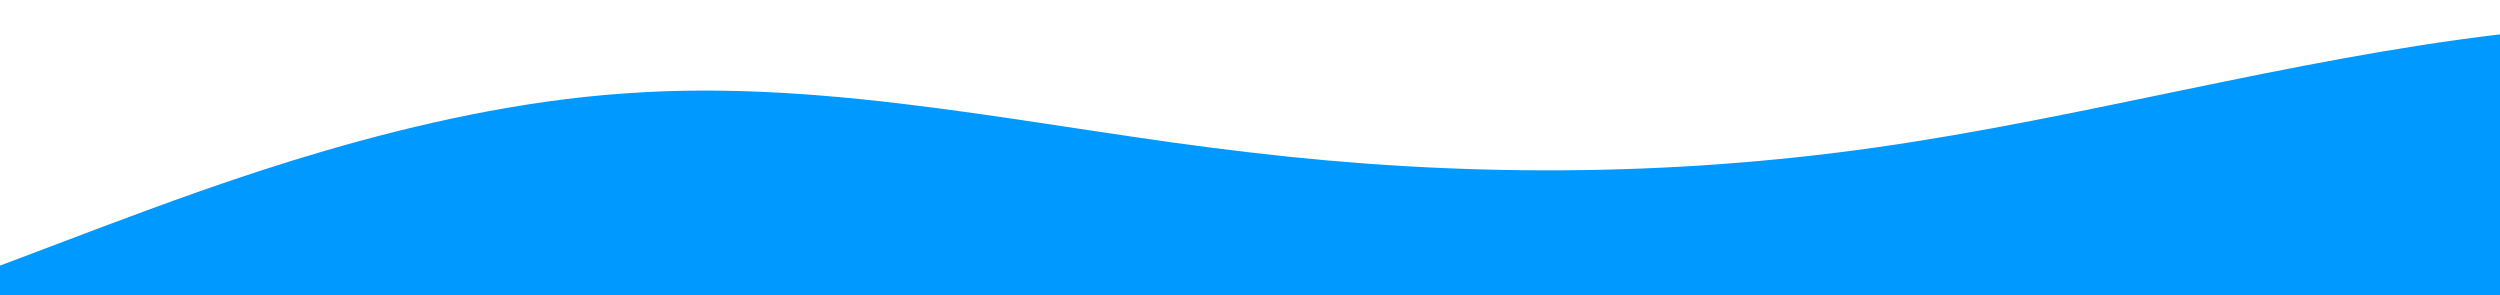 <?xml version="1.0" standalone="no"?>
<svg xmlns:xlink="http://www.w3.org/1999/xlink" id="wave" style="transform:rotate(0deg); transition: 0.3s" viewBox="0 0 1440 170" version="1.1" xmlns="http://www.w3.org/2000/svg"><defs><linearGradient id="sw-gradient-0" x1="0" x2="0" y1="1" y2="0"><stop stop-color="rgba(0, 153, 255, 1)" offset="0%"/><stop stop-color="rgba(0, 153, 255, 1)" offset="100%"/></linearGradient></defs><path style="transform:translate(0, 0px); opacity:1" fill="url(#sw-gradient-0)" d="M0,153L60,130.3C120,108,240,62,360,53.8C480,45,600,74,720,87.8C840,102,960,102,1080,85C1200,68,1320,34,1440,19.8C1560,6,1680,11,1800,25.5C1920,40,2040,62,2160,65.2C2280,68,2400,51,2520,36.8C2640,23,2760,11,2880,5.7C3000,0,3120,0,3240,2.8C3360,6,3480,11,3600,34C3720,57,3840,96,3960,93.5C4080,91,4200,45,4320,31.2C4440,17,4560,34,4680,42.5C4800,51,4920,51,5040,45.3C5160,40,5280,28,5400,45.3C5520,62,5640,108,5760,110.5C5880,113,6000,74,6120,70.8C6240,68,6360,102,6480,104.8C6600,108,6720,79,6840,76.5C6960,74,7080,96,7200,99.2C7320,102,7440,85,7560,79.3C7680,74,7800,79,7920,82.2C8040,85,8160,85,8280,85C8400,85,8520,85,8580,85L8640,85L8640,170L8580,170C8520,170,8400,170,8280,170C8160,170,8040,170,7920,170C7800,170,7680,170,7560,170C7440,170,7320,170,7200,170C7080,170,6960,170,6840,170C6720,170,6600,170,6480,170C6360,170,6240,170,6120,170C6000,170,5880,170,5760,170C5640,170,5520,170,5400,170C5280,170,5160,170,5040,170C4920,170,4800,170,4680,170C4560,170,4440,170,4320,170C4200,170,4080,170,3960,170C3840,170,3720,170,3600,170C3480,170,3360,170,3240,170C3120,170,3000,170,2880,170C2760,170,2640,170,2520,170C2400,170,2280,170,2160,170C2040,170,1920,170,1800,170C1680,170,1560,170,1440,170C1320,170,1200,170,1080,170C960,170,840,170,720,170C600,170,480,170,360,170C240,170,120,170,60,170L0,170Z"/></svg>